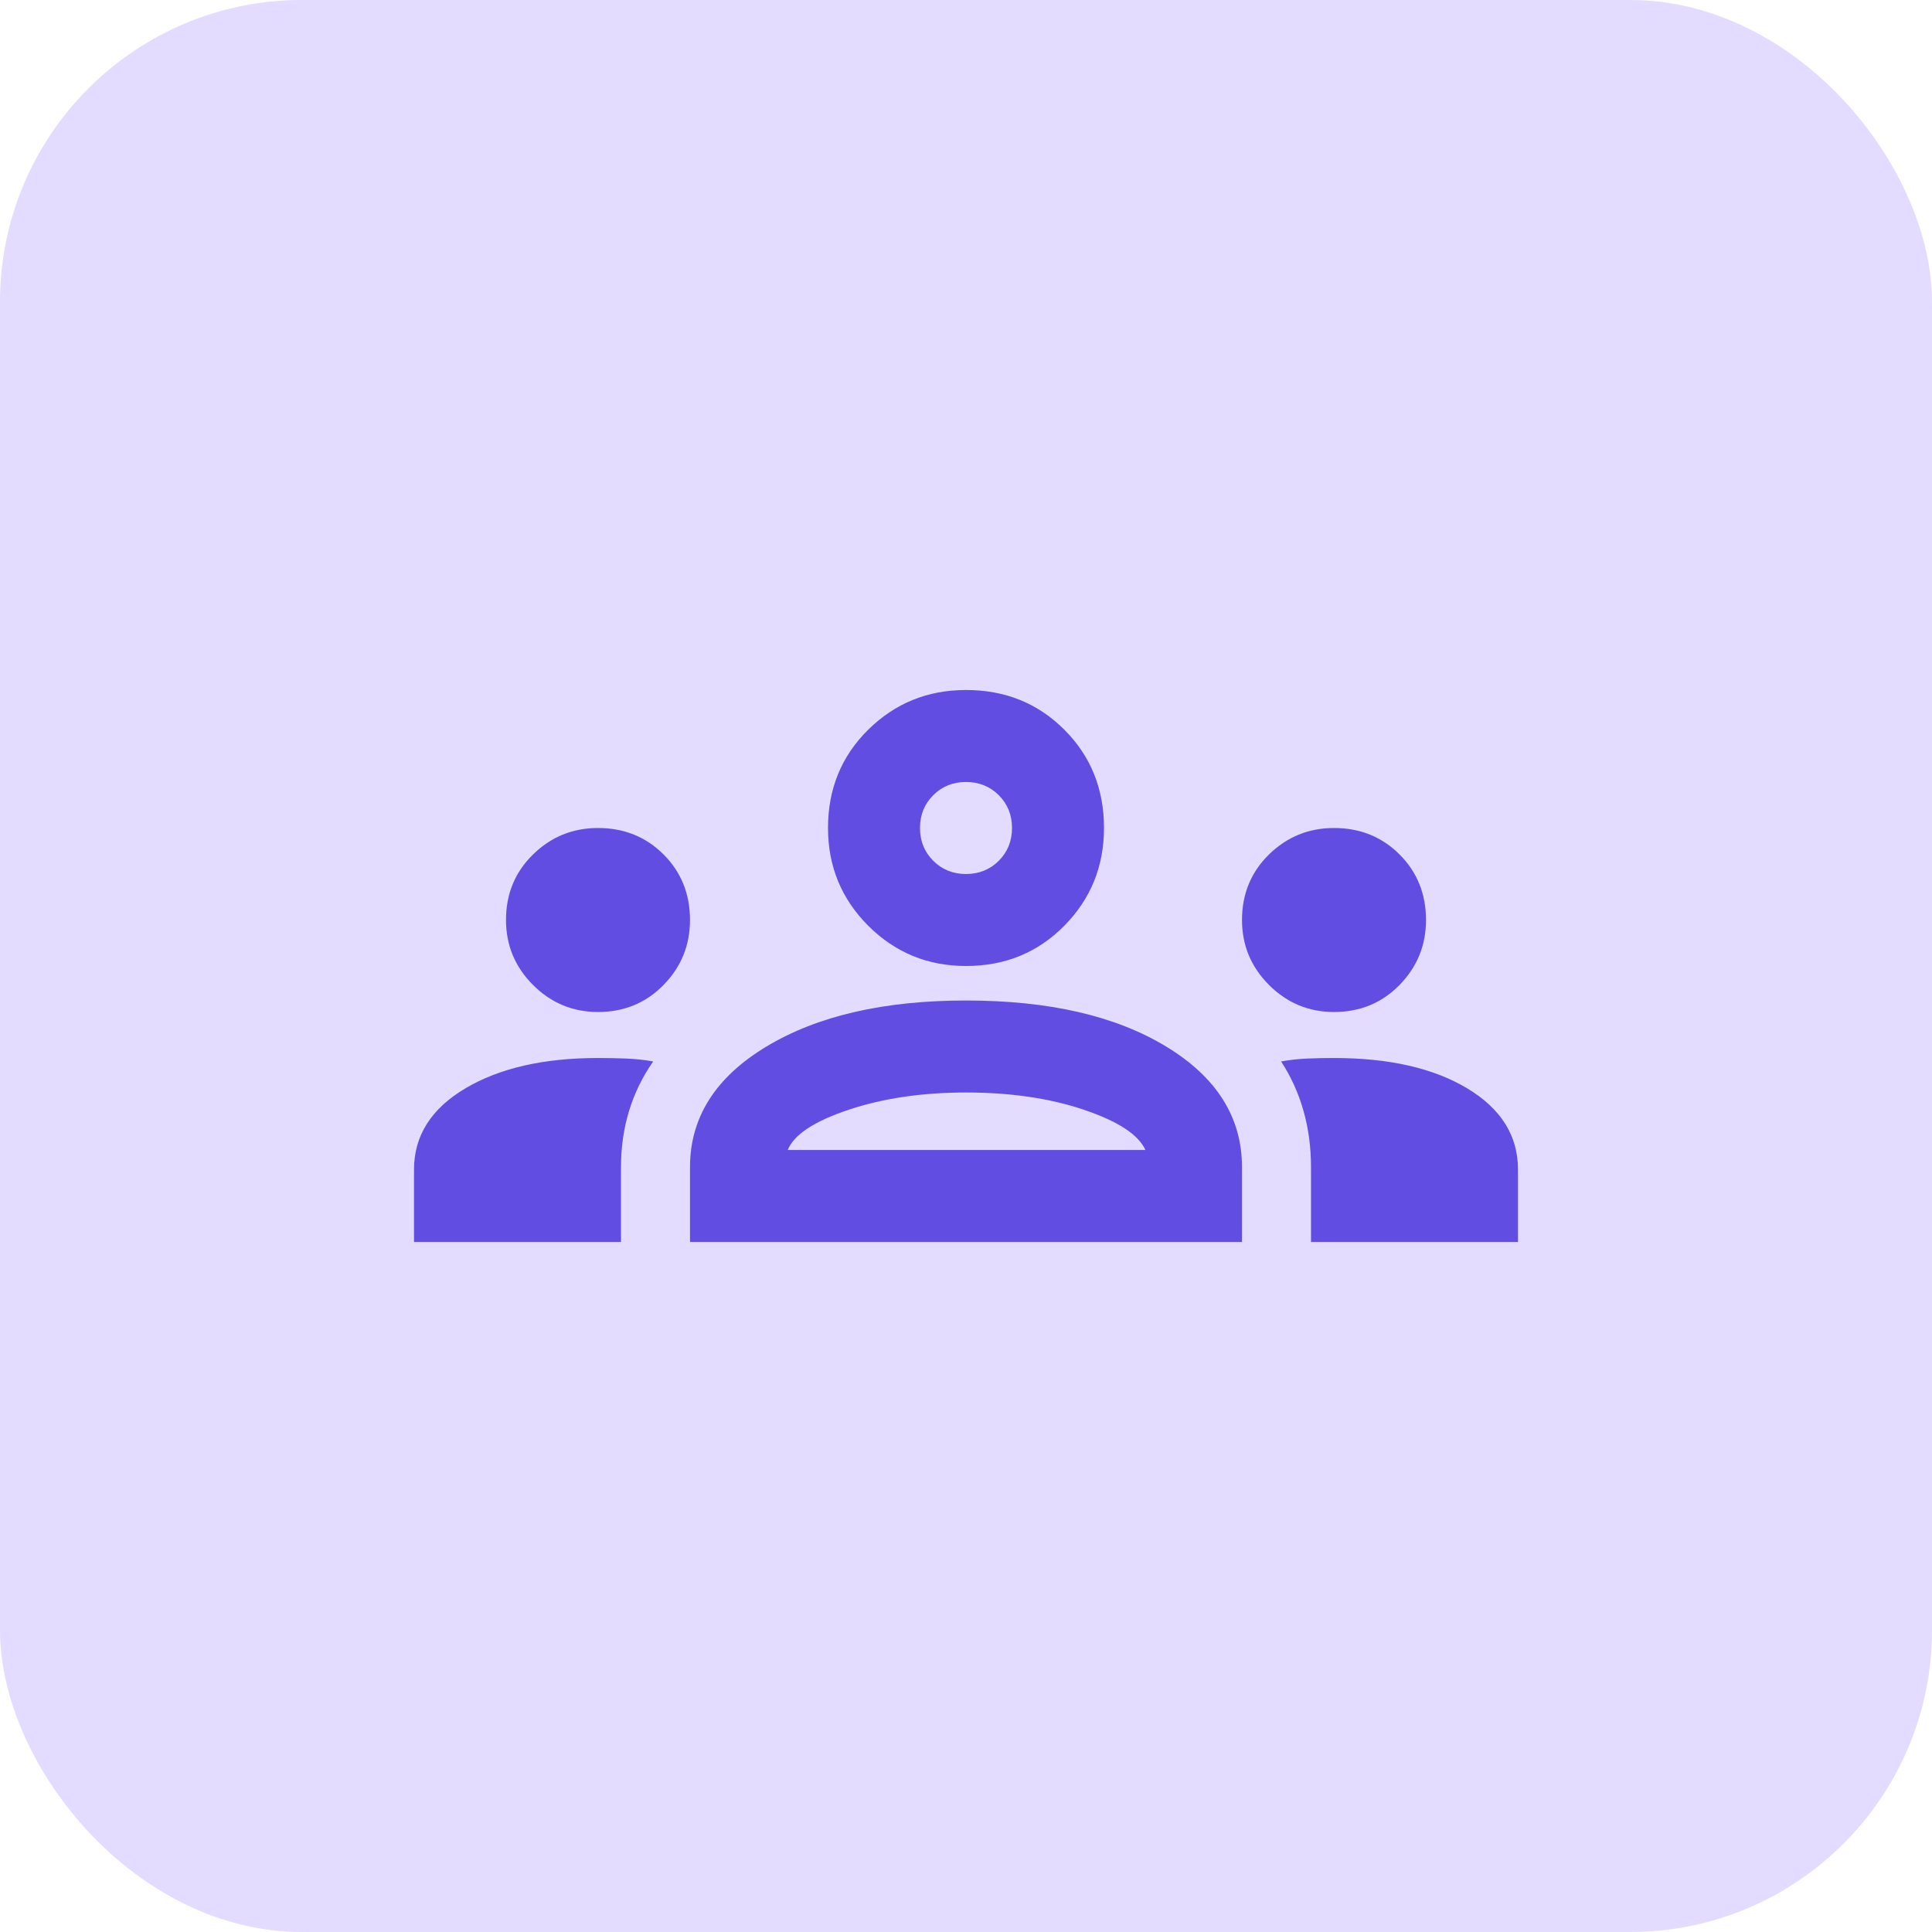 <svg width="42" height="42" viewBox="0 0 42 42" fill="none" xmlns="http://www.w3.org/2000/svg">
<rect width="42" height="42" rx="6.562" fill="#E3DCFF"/>
<path d="M9 27V25.425C9 24.692 9.371 24.104 10.113 23.662C10.854 23.221 11.817 23 13 23C13.217 23 13.425 23.004 13.625 23.012C13.825 23.021 14.017 23.042 14.2 23.075C13.967 23.408 13.792 23.767 13.675 24.15C13.558 24.533 13.5 24.942 13.5 25.375V27H9ZM15 27V25.375C15 24.292 15.554 23.417 16.663 22.75C17.771 22.083 19.217 21.75 21 21.75C22.8 21.75 24.25 22.083 25.35 22.75C26.45 23.417 27 24.292 27 25.375V27H15ZM28.5 27V25.375C28.5 24.942 28.446 24.533 28.337 24.15C28.229 23.767 28.067 23.408 27.85 23.075C28.033 23.042 28.221 23.021 28.413 23.012C28.604 23.004 28.8 23 29 23C30.2 23 31.167 23.221 31.9 23.662C32.633 24.104 33 24.692 33 25.425V27H28.5ZM21 23.75C20.05 23.75 19.2 23.875 18.45 24.125C17.7 24.375 17.258 24.667 17.125 25H24.9C24.75 24.667 24.304 24.375 23.562 24.125C22.821 23.875 21.967 23.75 21 23.75ZM13 22C12.45 22 11.979 21.804 11.588 21.412C11.196 21.021 11 20.55 11 20C11 19.433 11.196 18.958 11.588 18.575C11.979 18.192 12.45 18 13 18C13.567 18 14.042 18.192 14.425 18.575C14.808 18.958 15 19.433 15 20C15 20.55 14.808 21.021 14.425 21.412C14.042 21.804 13.567 22 13 22ZM29 22C28.45 22 27.979 21.804 27.587 21.412C27.196 21.021 27 20.55 27 20C27 19.433 27.196 18.958 27.587 18.575C27.979 18.192 28.45 18 29 18C29.567 18 30.042 18.192 30.425 18.575C30.808 18.958 31 19.433 31 20C31 20.55 30.808 21.021 30.425 21.412C30.042 21.804 29.567 22 29 22ZM21 21C20.167 21 19.458 20.708 18.875 20.125C18.292 19.542 18 18.833 18 18C18 17.15 18.292 16.437 18.875 15.862C19.458 15.287 20.167 15 21 15C21.85 15 22.562 15.287 23.137 15.862C23.712 16.437 24 17.15 24 18C24 18.833 23.712 19.542 23.137 20.125C22.562 20.708 21.85 21 21 21ZM21 17C20.717 17 20.479 17.096 20.288 17.287C20.096 17.479 20 17.717 20 18C20 18.283 20.096 18.521 20.288 18.712C20.479 18.904 20.717 19 21 19C21.283 19 21.521 18.904 21.713 18.712C21.904 18.521 22 18.283 22 18C22 17.717 21.904 17.479 21.713 17.287C21.521 17.096 21.283 17 21 17Z" fill="#624DE3"/>
</svg>
